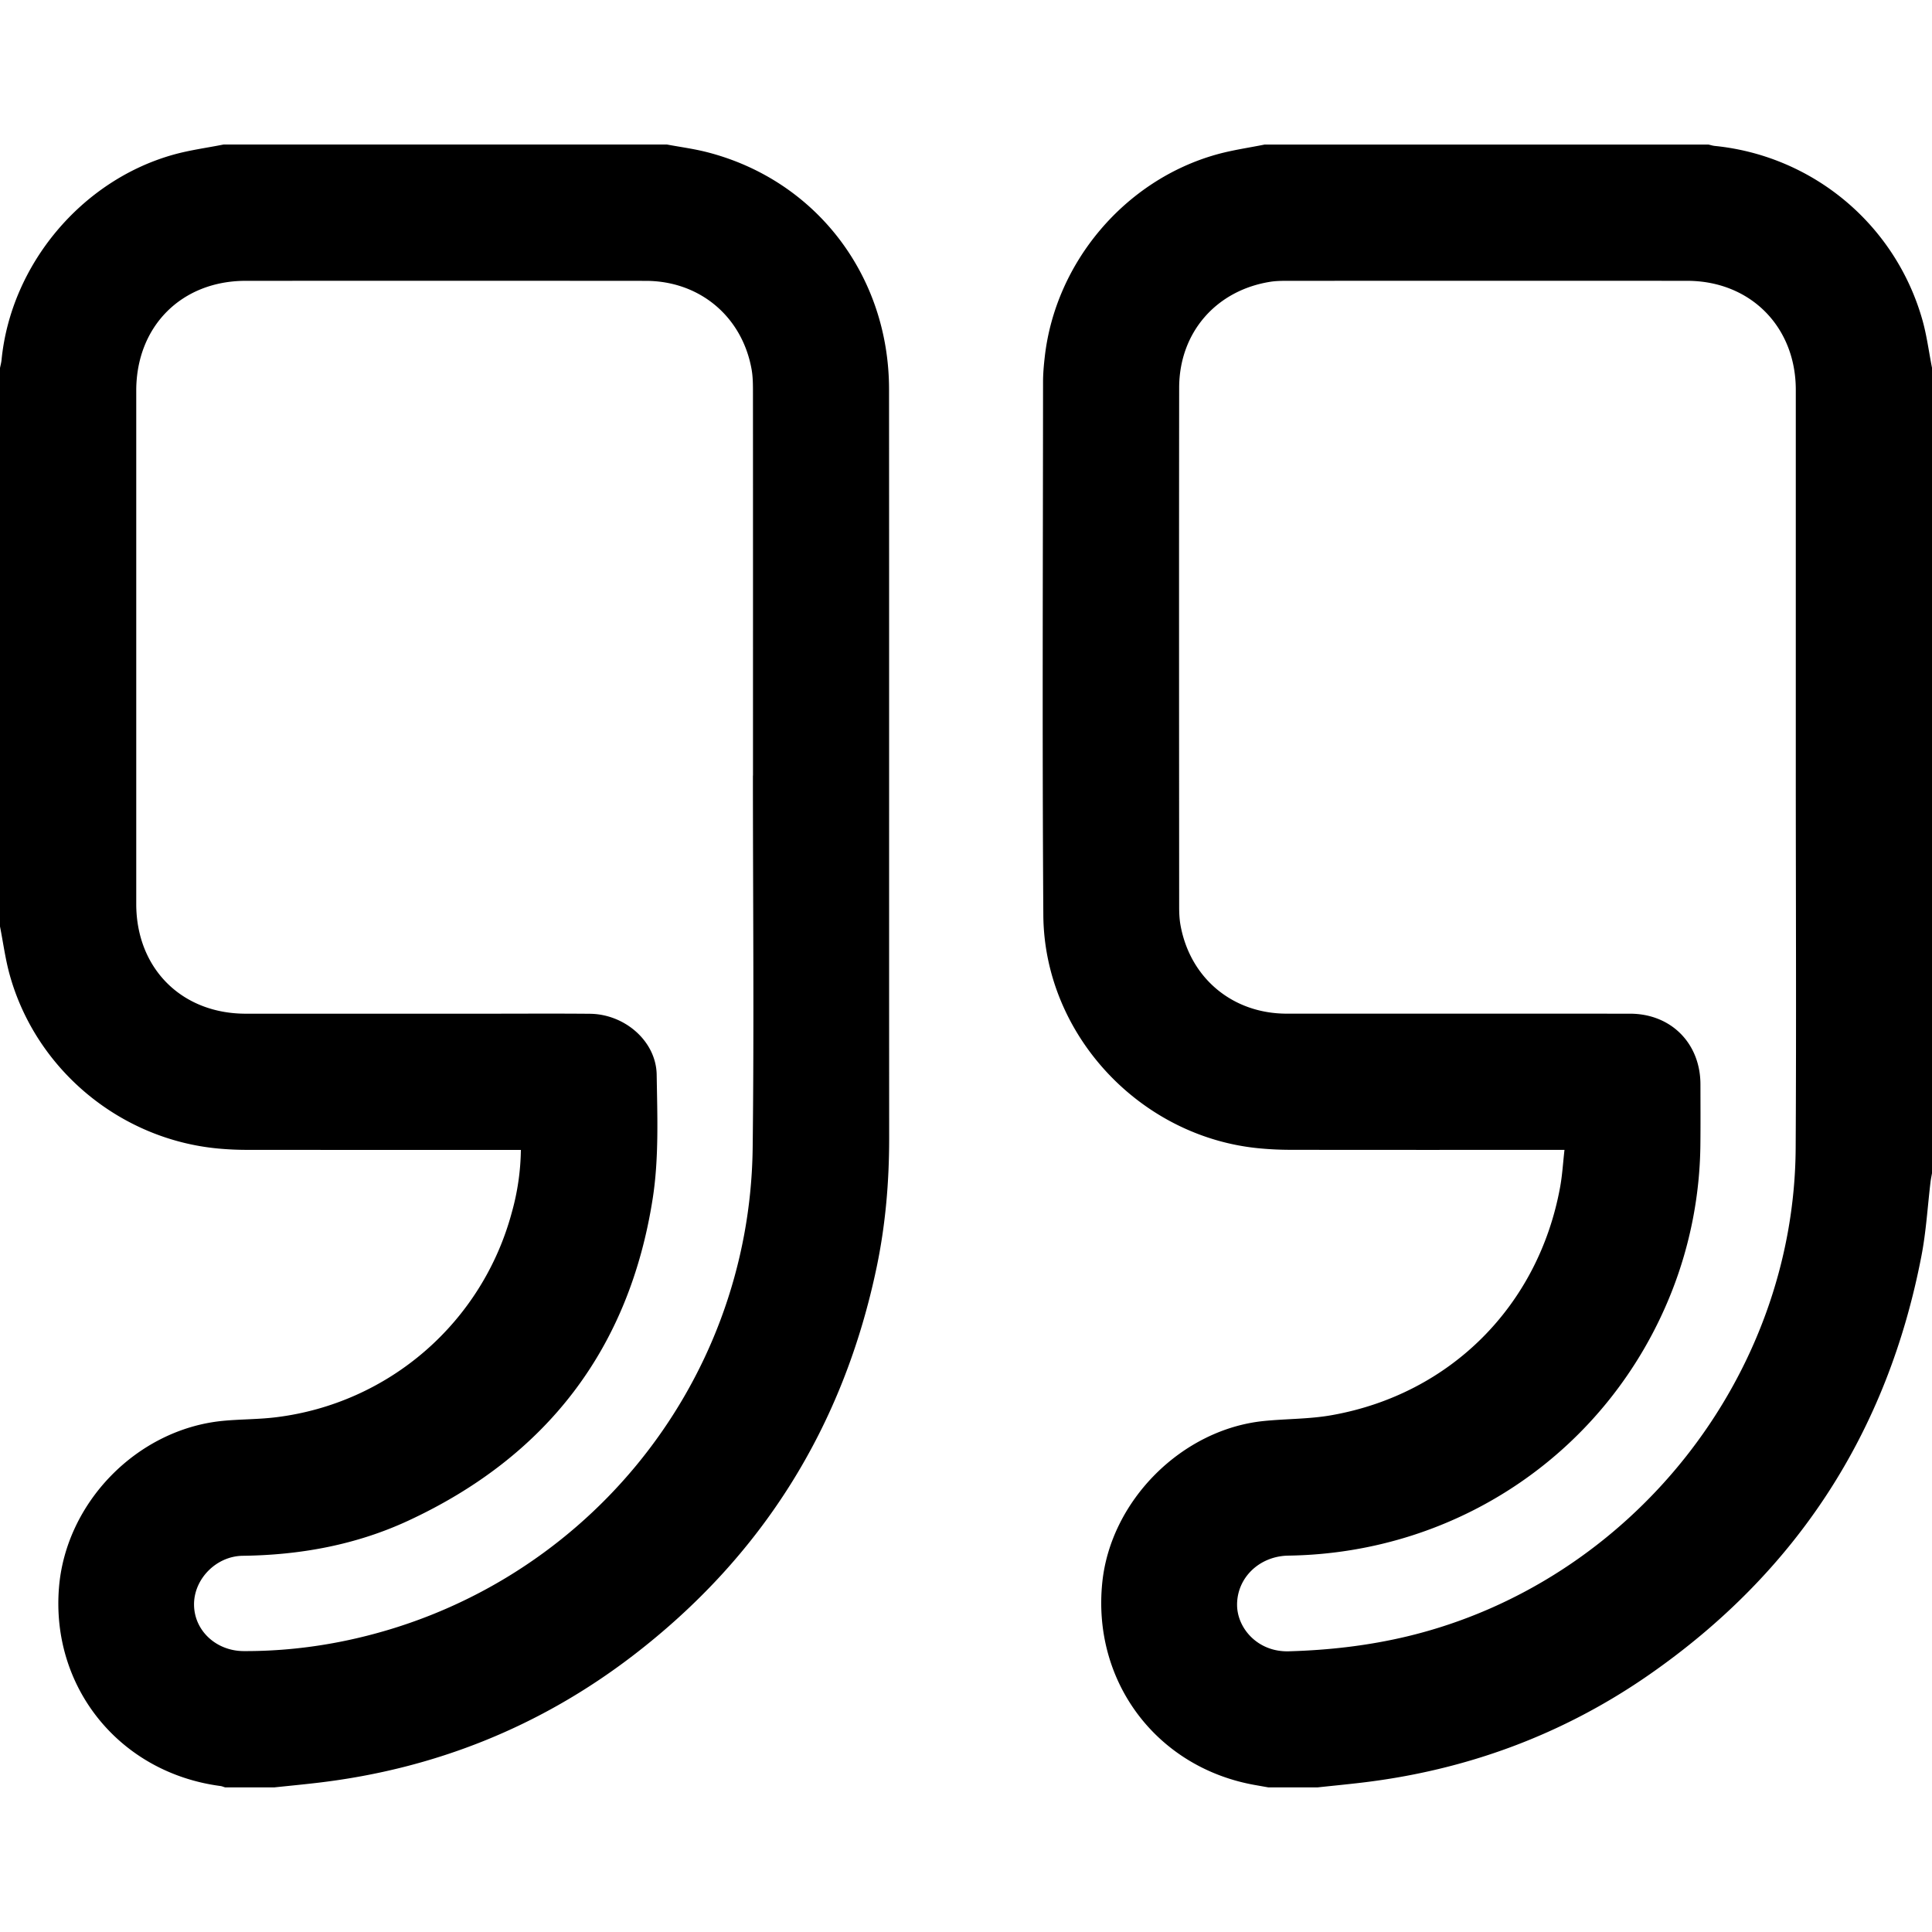 <svg xmlns="http://www.w3.org/2000/svg" width="48" height="48" viewBox="0 0 48 48"><path d="M31.429 3.592h11.02c.053.012.105.029.158.034a5.98 5.98 0 0 1 5.155 4.325c.11.389.16.794.239 1.191v20c-.012.073-.028.146-.037.219-.074.613-.109 1.234-.226 1.839-.843 4.379-3.098 7.856-6.757 10.402-2.152 1.497-4.549 2.38-7.155 2.688-.363.043-.727.078-1.091.117h-1.224l-.299-.053c-2.457-.419-4.081-2.557-3.826-5.039.209-2.036 1.98-3.807 4.019-4.011.561-.056 1.132-.046 1.684-.145 2.943-.523 5.129-2.714 5.67-5.657.056-.302.073-.612.11-.933h-.286c-2.17 0-4.34.001-6.51-.002-.251 0-.503-.011-.754-.034-2.972-.263-5.378-2.813-5.398-5.799-.029-4.415-.009-8.83-.007-13.244 0-.203.018-.408.041-.61.261-2.359 1.995-4.41 4.281-5.045.39-.108.795-.165 1.192-.245zm13.185 15.622h.002V9.683c-.001-1.57-1.133-2.705-2.699-2.706-3.306-.002-6.612-.001-9.918 0-.142 0-.287.001-.427.022-1.356.21-2.275 1.262-2.276 2.636-.005 4.299-.002 8.599 0 12.898 0 .156.007.314.036.467.244 1.31 1.297 2.183 2.635 2.184 2.844.002 5.687-.001 8.531.001 1.017.001 1.746.734 1.749 1.752.001.49.004.98-.001 1.469a10.247 10.247 0 0 1-.719 3.701c-1.556 3.925-5.273 6.48-9.517 6.542-.724.011-1.284.554-1.275 1.235.008.576.518 1.164 1.285 1.142.997-.028 1.978-.14 2.947-.372 5.548-1.333 9.614-6.435 9.646-12.135.018-3.102.003-6.204.003-9.306zM0 23.02V9.142c.013-.065.031-.13.038-.195.23-2.365 1.985-4.469 4.28-5.107.403-.112.822-.167 1.234-.249h11.02c.332.062.669.106.996.19 2.7.693 4.519 3.06 4.52 5.893.004 6.203 0 12.406.003 18.609 0 1.078-.09 2.147-.311 3.201-.828 3.959-2.843 7.184-6.051 9.646-2.31 1.772-4.927 2.818-7.821 3.161-.364.043-.728.078-1.092.116H5.592c-.039-.012-.076-.029-.116-.034-2.493-.329-4.21-2.437-4.011-4.925.169-2.121 1.942-3.935 4.061-4.146.446-.044.898-.036 1.342-.092a6.937 6.937 0 0 0 5.845-5.078 6.023 6.023 0 0 0 .228-1.563h-.257c-2.183 0-4.366.001-6.55-.001-.238 0-.476-.011-.713-.033C2.987 28.309.902 26.581.244 24.23.133 23.834.08 23.422 0 23.018zm18.705-3.751h.003c0-3.17.001-6.34-.001-9.51 0-.197 0-.397-.035-.589-.238-1.311-1.293-2.191-2.628-2.192-3.313-.003-6.626-.002-9.939-.001-1.594 0-2.719 1.128-2.72 2.726v12.755c0 1.599 1.125 2.726 2.719 2.727h5.939c.871 0 1.742-.006 2.612.002.866.007 1.647.681 1.66 1.513.016 1.025.058 2.068-.098 3.073-.582 3.739-2.637 6.411-6.067 8.005-1.299.604-2.686.857-4.118.875-.662.008-1.218.579-1.211 1.218.006.643.55 1.148 1.235 1.15.853.003 1.698-.085 2.532-.259 5.83-1.216 10.042-6.299 10.112-12.25.036-3.081.006-6.163.006-9.245z"/></svg>
